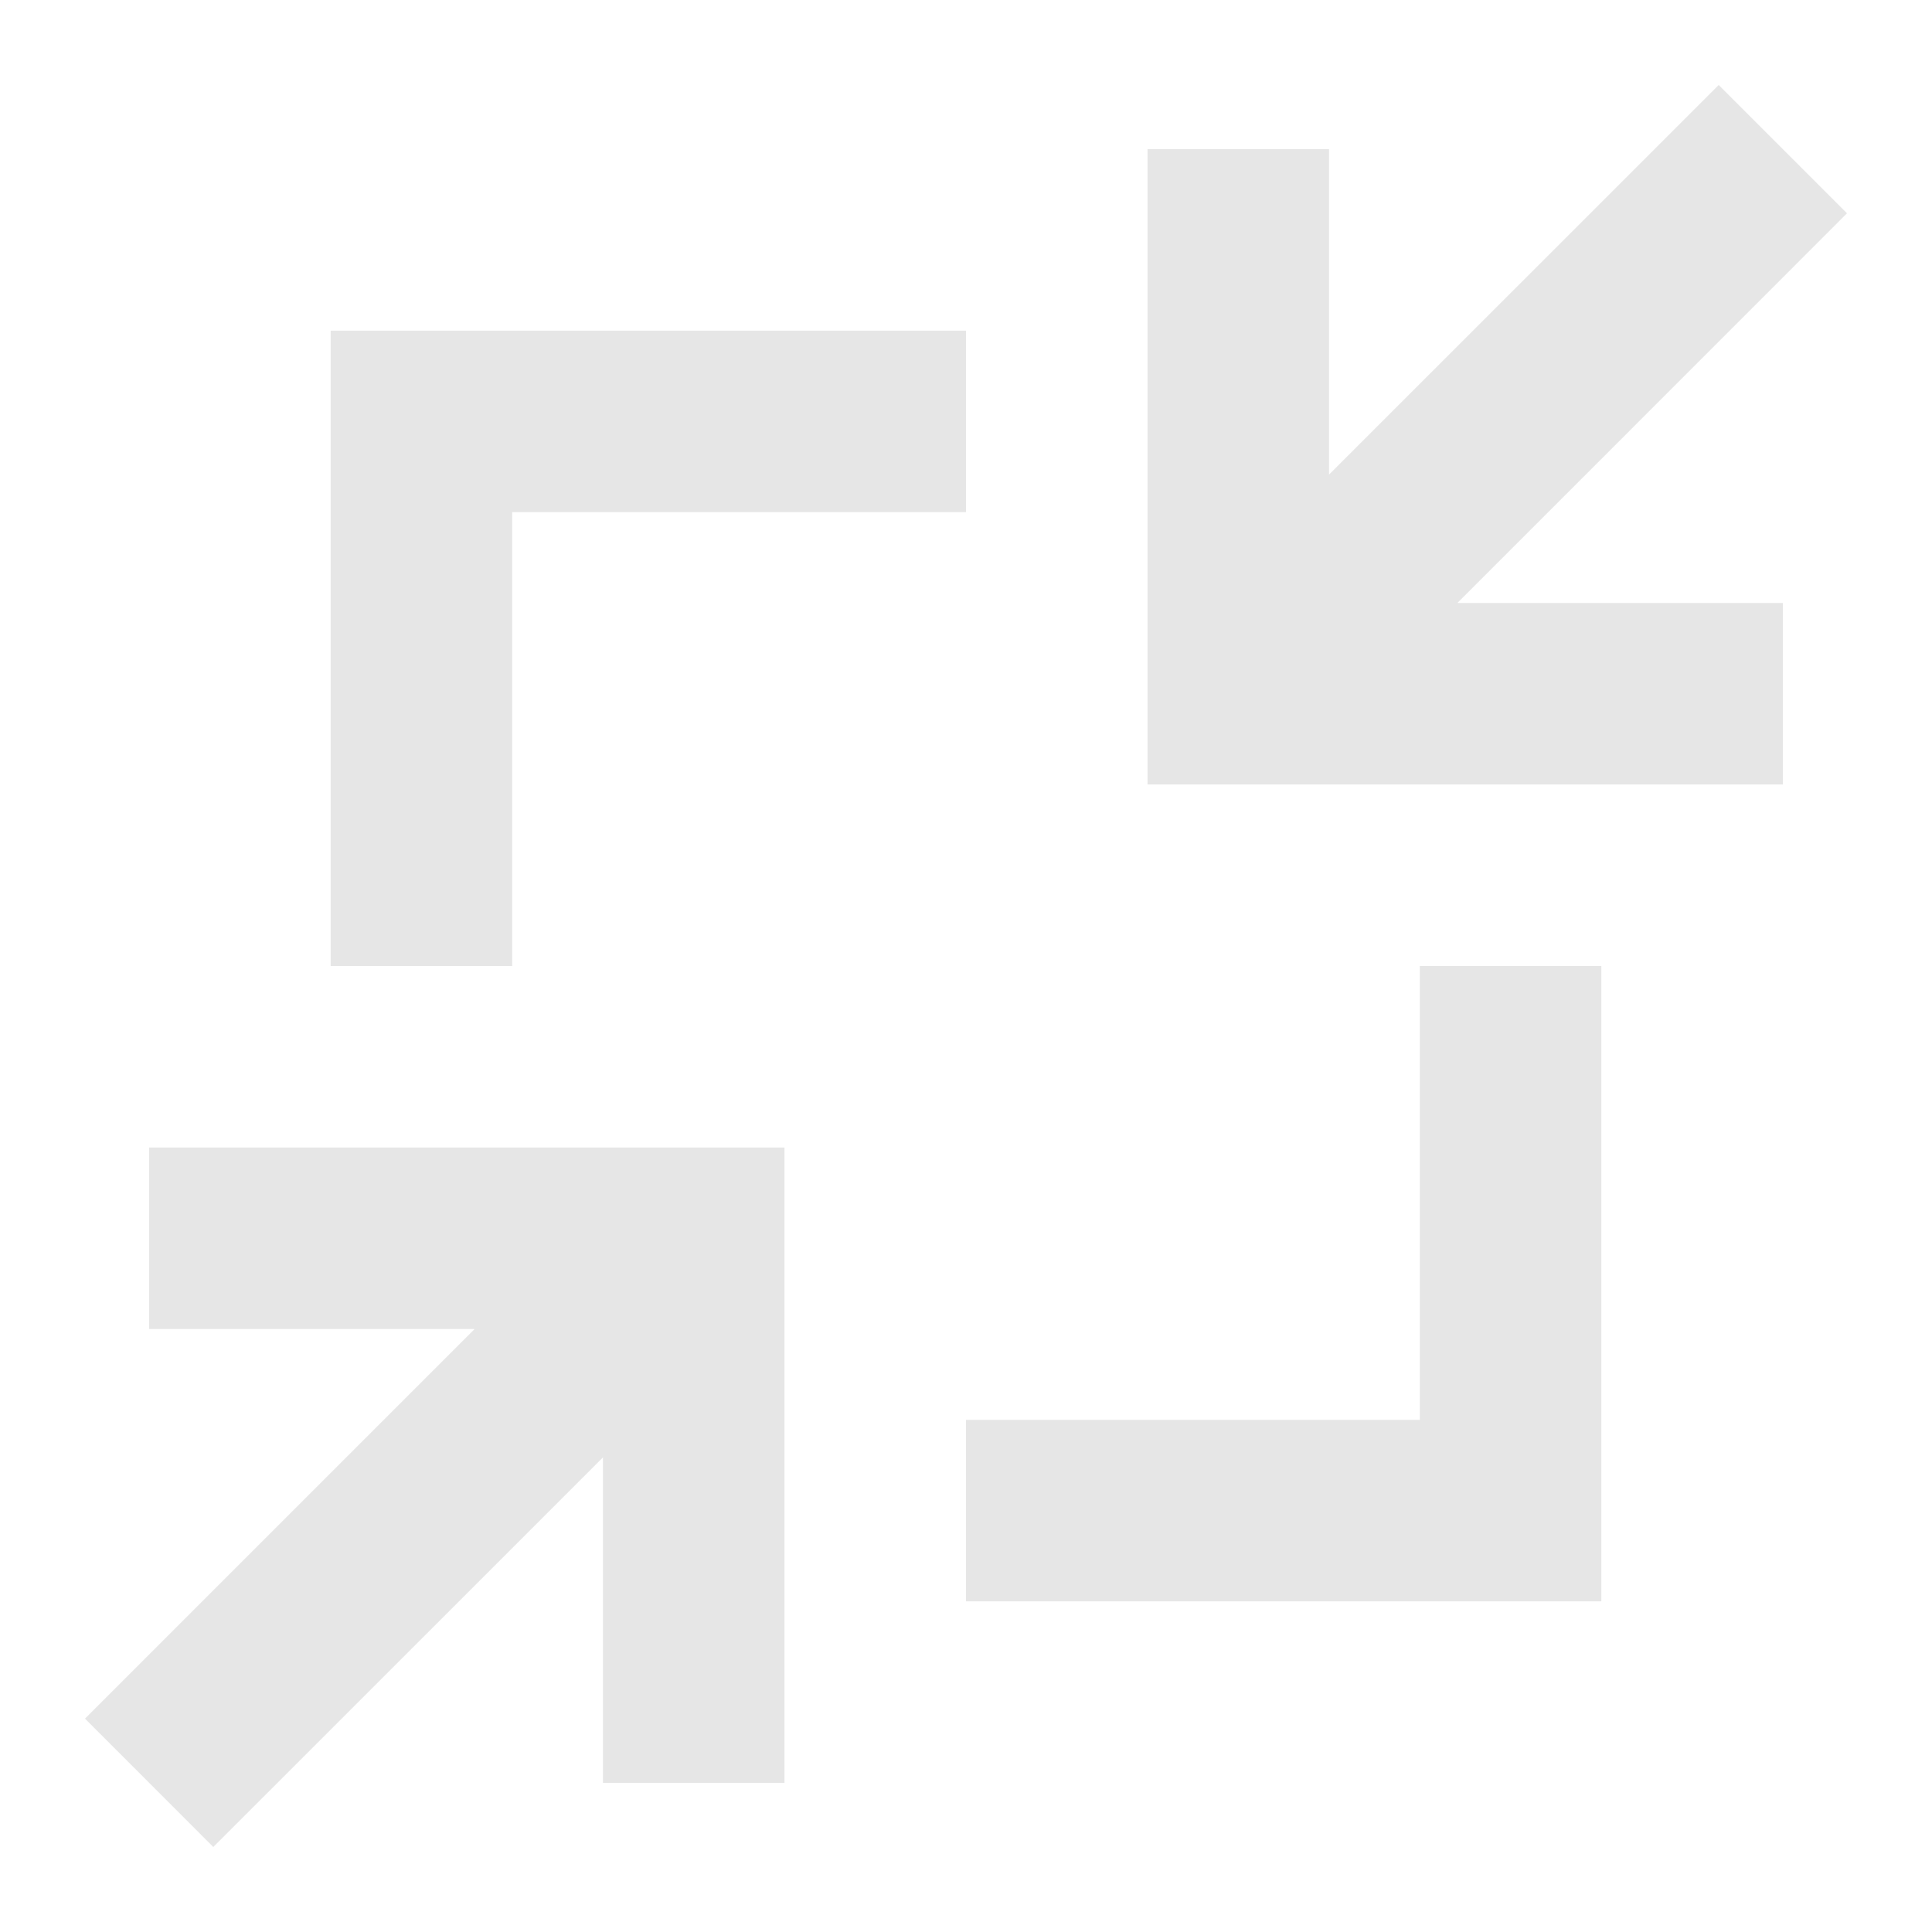 <svg xmlns="http://www.w3.org/2000/svg" xmlns:svg="http://www.w3.org/2000/svg" id="svg4" width="20" height="20" fill="none" version="1.1" viewBox="0 0 20 20"><path style="stroke-width:.94;fill:#e6e6e6" id="path2" fill="#a9abb0" fill-rule="evenodd" d="M 18.456,8.121 V 6.242 H 15.087 L 19.12,2.208 17.792,0.88 13.758,4.913 V 1.544 h -1.879 v 6.577 z M 5.302,5.302 v 4.698 H 3.423 V 3.423 H 10 V 5.302 Z m 9.396,4.698 v 4.698 H 10 v 1.879 h 6.577 V 10 Z M 2.208,19.12 6.242,15.087 v 3.369 H 8.121 V 11.879 H 1.544 v 1.879 H 4.913 l -4.033,4.033 z" clip-rule="evenodd"/></svg>